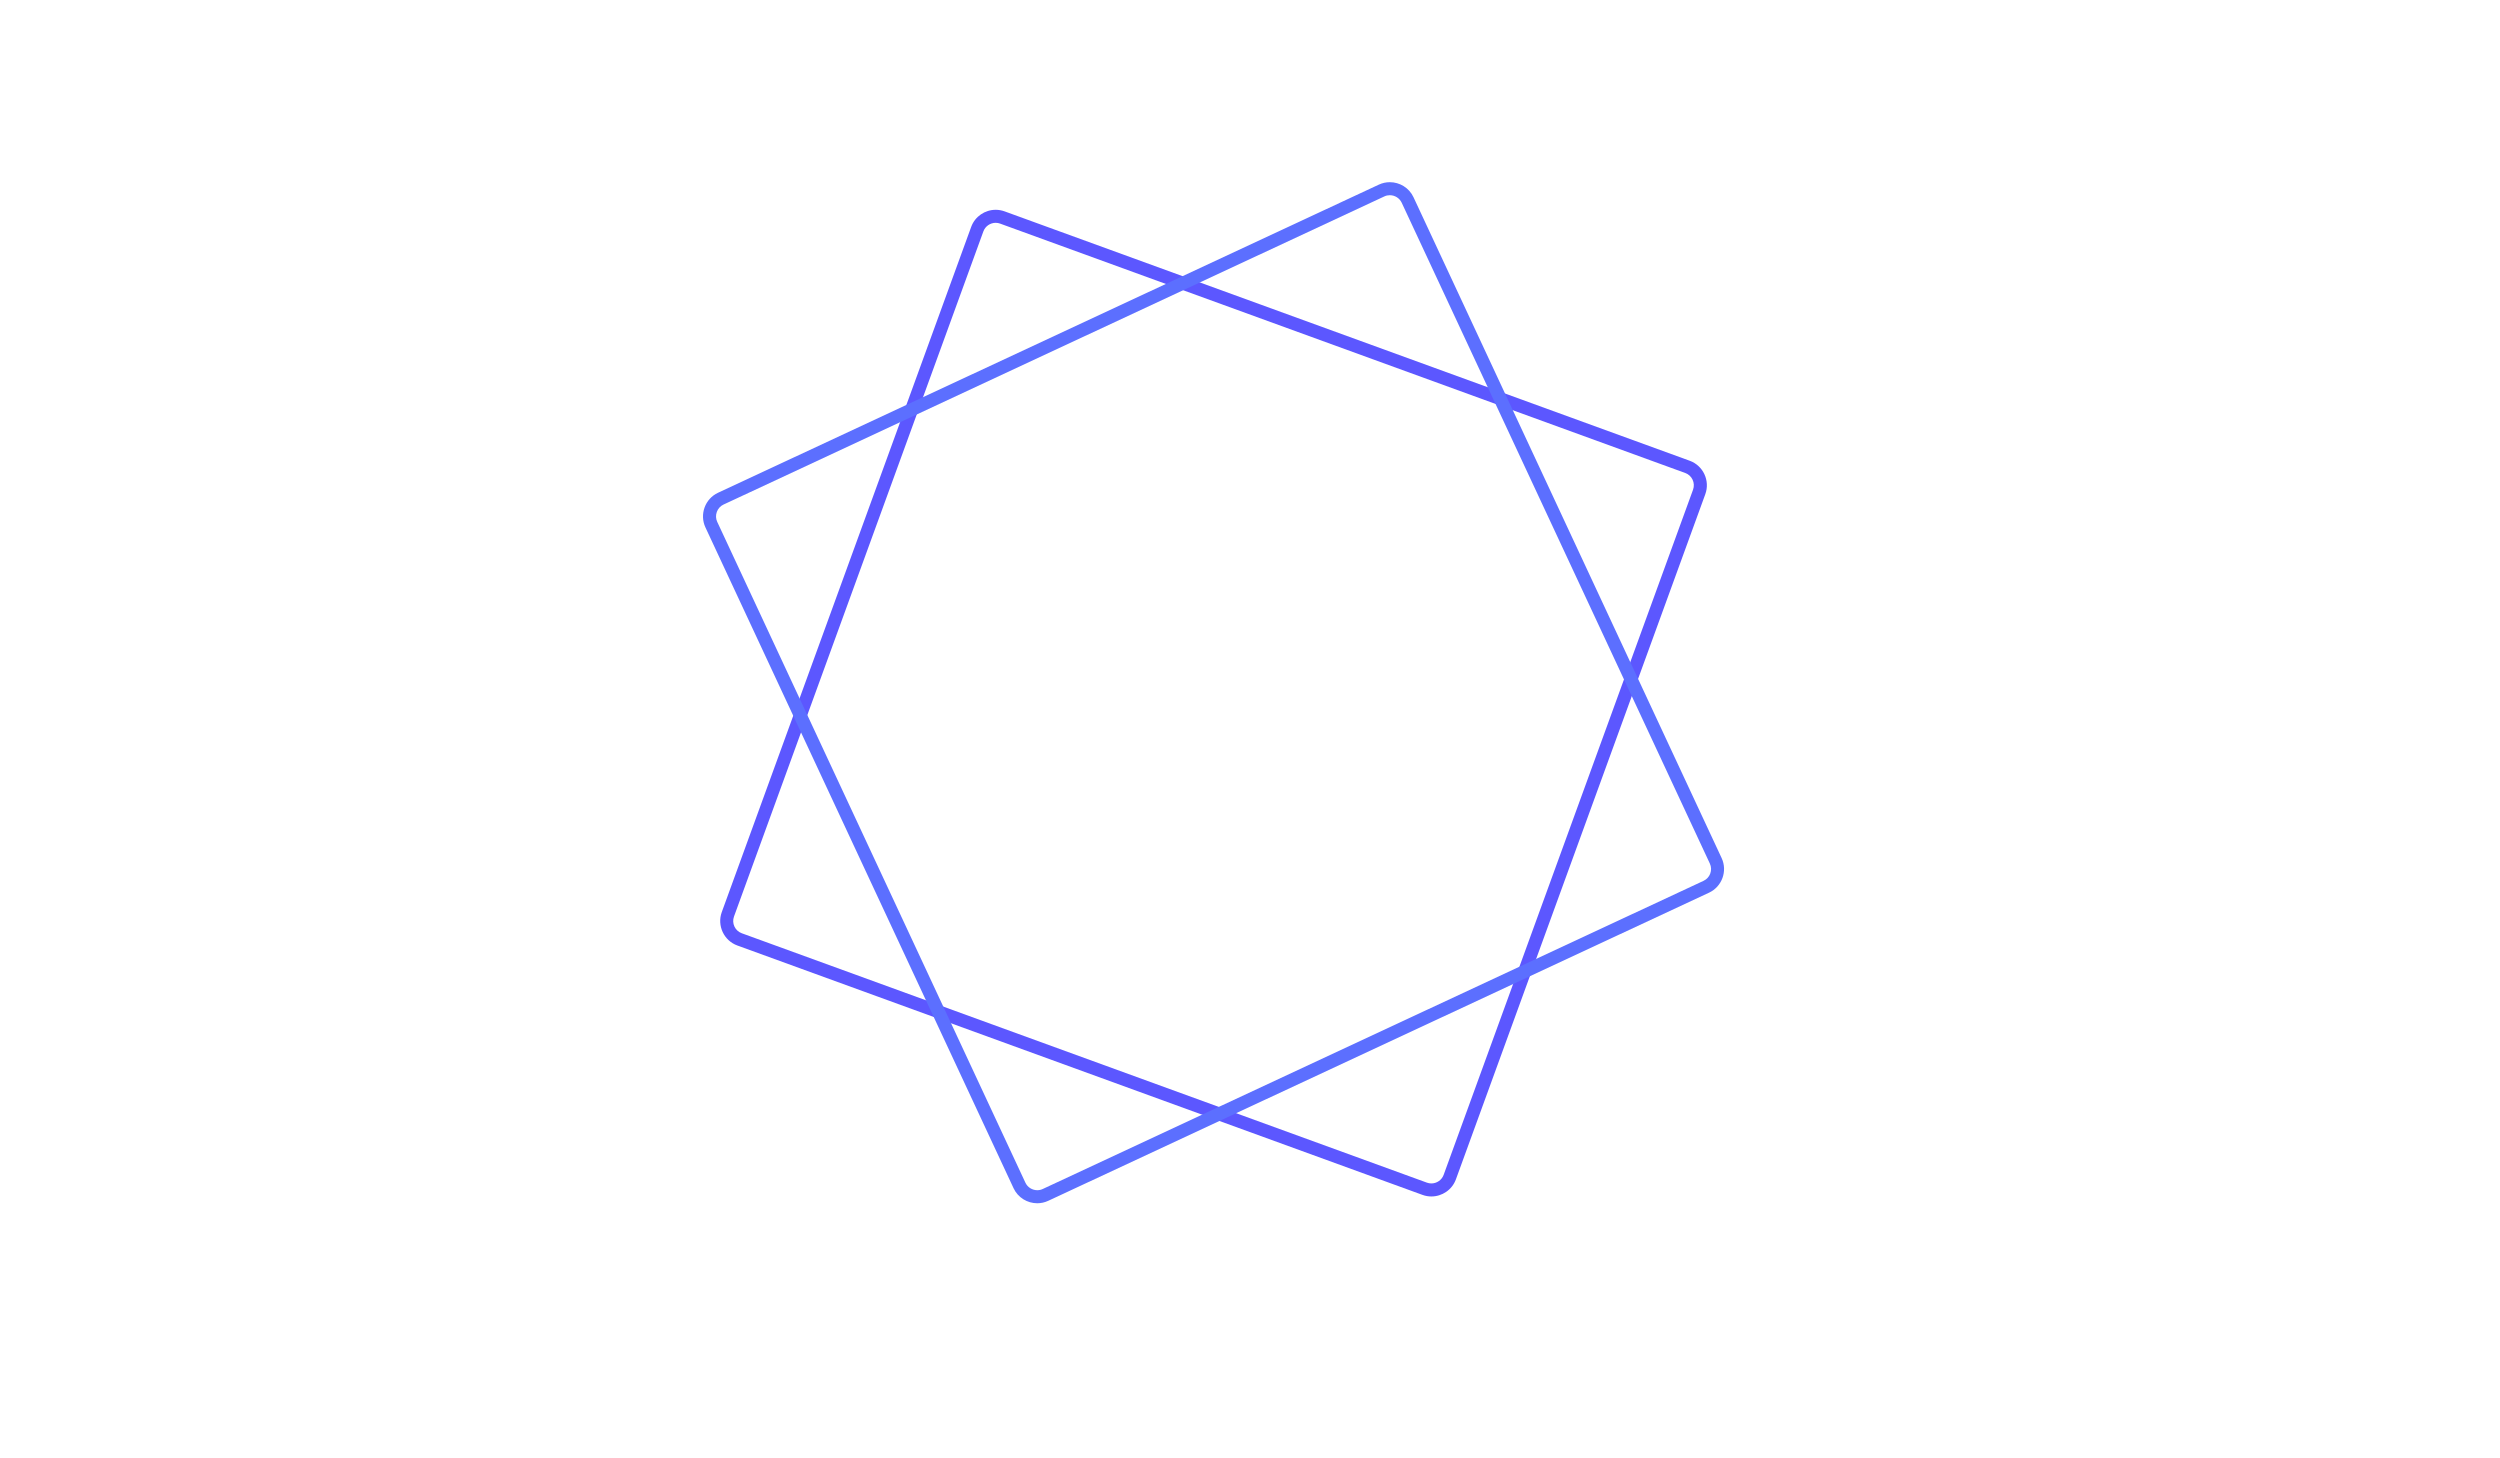 <?xml version="1.0" encoding="utf-8"?>
<!-- Generator: Adobe Illustrator 24.2.1, SVG Export Plug-In . SVG Version: 6.00 Build 0)  -->
<svg version="1.1" id="Layer_1" xmlns="http://www.w3.org/2000/svg" xmlns:xlink="http://www.w3.org/1999/xlink" x="0px" y="0px"
	 viewBox="0 0 960 560" style="enable-background:new 0 0 960 560;" xml:space="preserve">
<style type="text/css">
	.st0{fill:#5C57FF;}
	.st1{fill:#5C6FFF;}
</style>
<g id="Layer_1">
	<g>
		<g>
			<path class="st0" d="M382.35,85.56c0.57,0,1.14,0.1,1.68,0.3l263.11,95.77c2.59,0.94,3.93,3.82,2.99,6.41l-95.77,263.11
				c-0.72,1.97-2.61,3.29-4.72,3.29c-0.57,0-1.14-0.1-1.69-0.3l-263.11-95.77c-2.59-0.94-3.93-3.82-2.99-6.41l95.77-263.11
				C378.34,86.88,380.24,85.56,382.35,85.56 M382.35,80.56c-4.09,0-7.95,2.53-9.42,6.58l-95.77,263.11
				c-1.88,5.17,0.81,10.94,5.98,12.82l263.11,95.77c1.12,0.41,2.27,0.6,3.4,0.6c4.09,0,7.95-2.53,9.42-6.58l95.77-263.11
				c1.88-5.17-0.81-10.94-5.98-12.82L385.75,81.16C384.63,80.76,383.48,80.56,382.35,80.56L382.35,80.56z"/>
		</g>
		<g>
			<path class="st1" d="M533.69,74.96L533.69,74.96c1.95,0,3.74,1.13,4.56,2.88L656.58,331.6c1.17,2.5,0.08,5.48-2.42,6.64
				L400.4,456.58c-0.66,0.31-1.36,0.46-2.08,0.46c-1.95,0-3.74-1.13-4.56-2.88L275.42,200.4c-0.56-1.2-0.62-2.56-0.16-3.82
				c0.46-1.26,1.37-2.27,2.57-2.83L531.6,75.42C532.26,75.11,532.96,74.96,533.69,74.96 M533.69,69.96c-1.41,0-2.84,0.3-4.2,0.93
				L275.72,189.22c-4.98,2.32-7.16,8.3-4.84,13.29l118.33,253.77c1.69,3.63,5.32,5.77,9.09,5.77c1.41,0,2.84-0.3,4.2-0.93
				l253.77-118.33c4.98-2.32,7.16-8.3,4.84-13.29L542.78,75.72C541.09,72.1,537.46,69.96,533.69,69.96L533.69,69.96z"/>
		</g>
	</g>
</g>
</svg>
